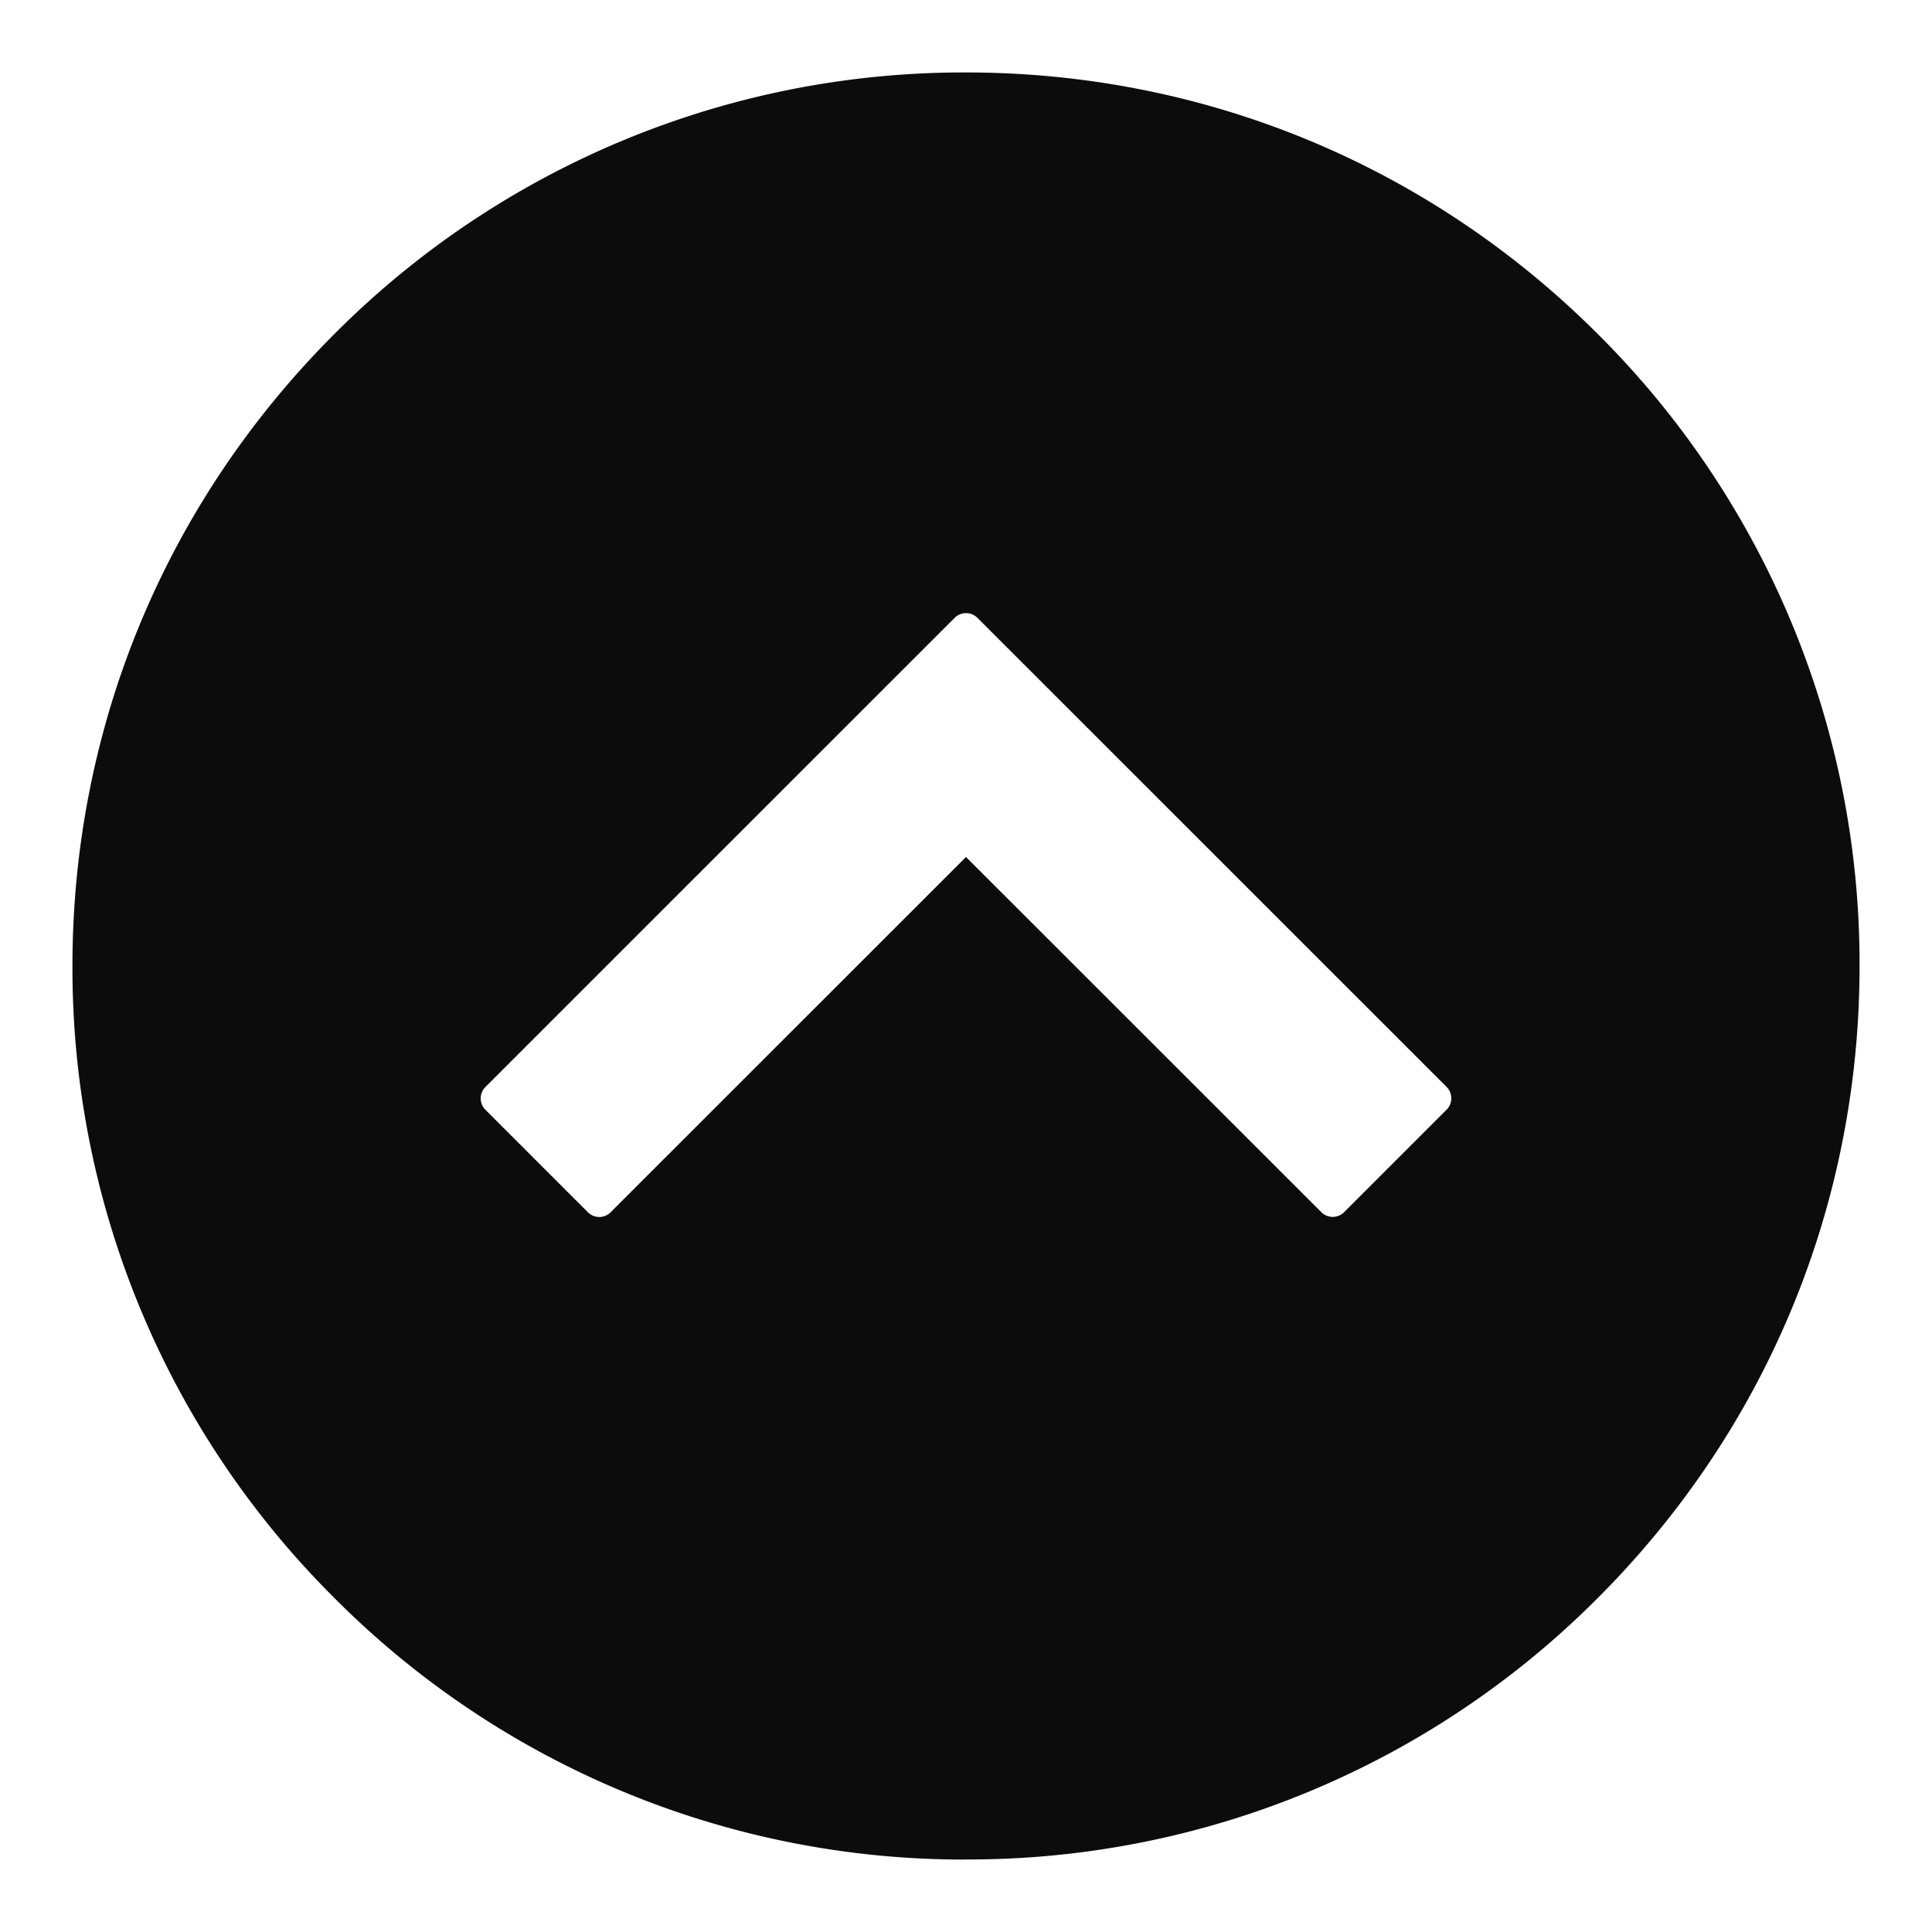 <svg xmlns="http://www.w3.org/2000/svg" width="24" height="24" fill="none"><path fill="#0C0C0C" fill-rule="evenodd" d="M12 23.1a11.03 11.03 0 0 1-7.848-3.251A11.03 11.03 0 0 1 .9 11.999c0-2.964 1.155-5.751 3.252-7.848A11.03 11.03 0 0 1 12 .9c2.965 0 5.753 1.155 7.85 3.251A11.03 11.03 0 0 1 23.1 12c0 2.965-1.154 5.752-3.25 7.849a11.03 11.03 0 0 1-7.85 3.25m5.97-9.314a.2.2 0 0 0 0-.283l-5.828-5.827a.2.2 0 0 0-.283 0L6.03 13.503a.2.2 0 0 0 0 .283l1.273 1.273a.2.2 0 0 0 .283 0L12 10.646l4.414 4.412a.2.2 0 0 0 .283 0z" clip-rule="evenodd"/></svg>